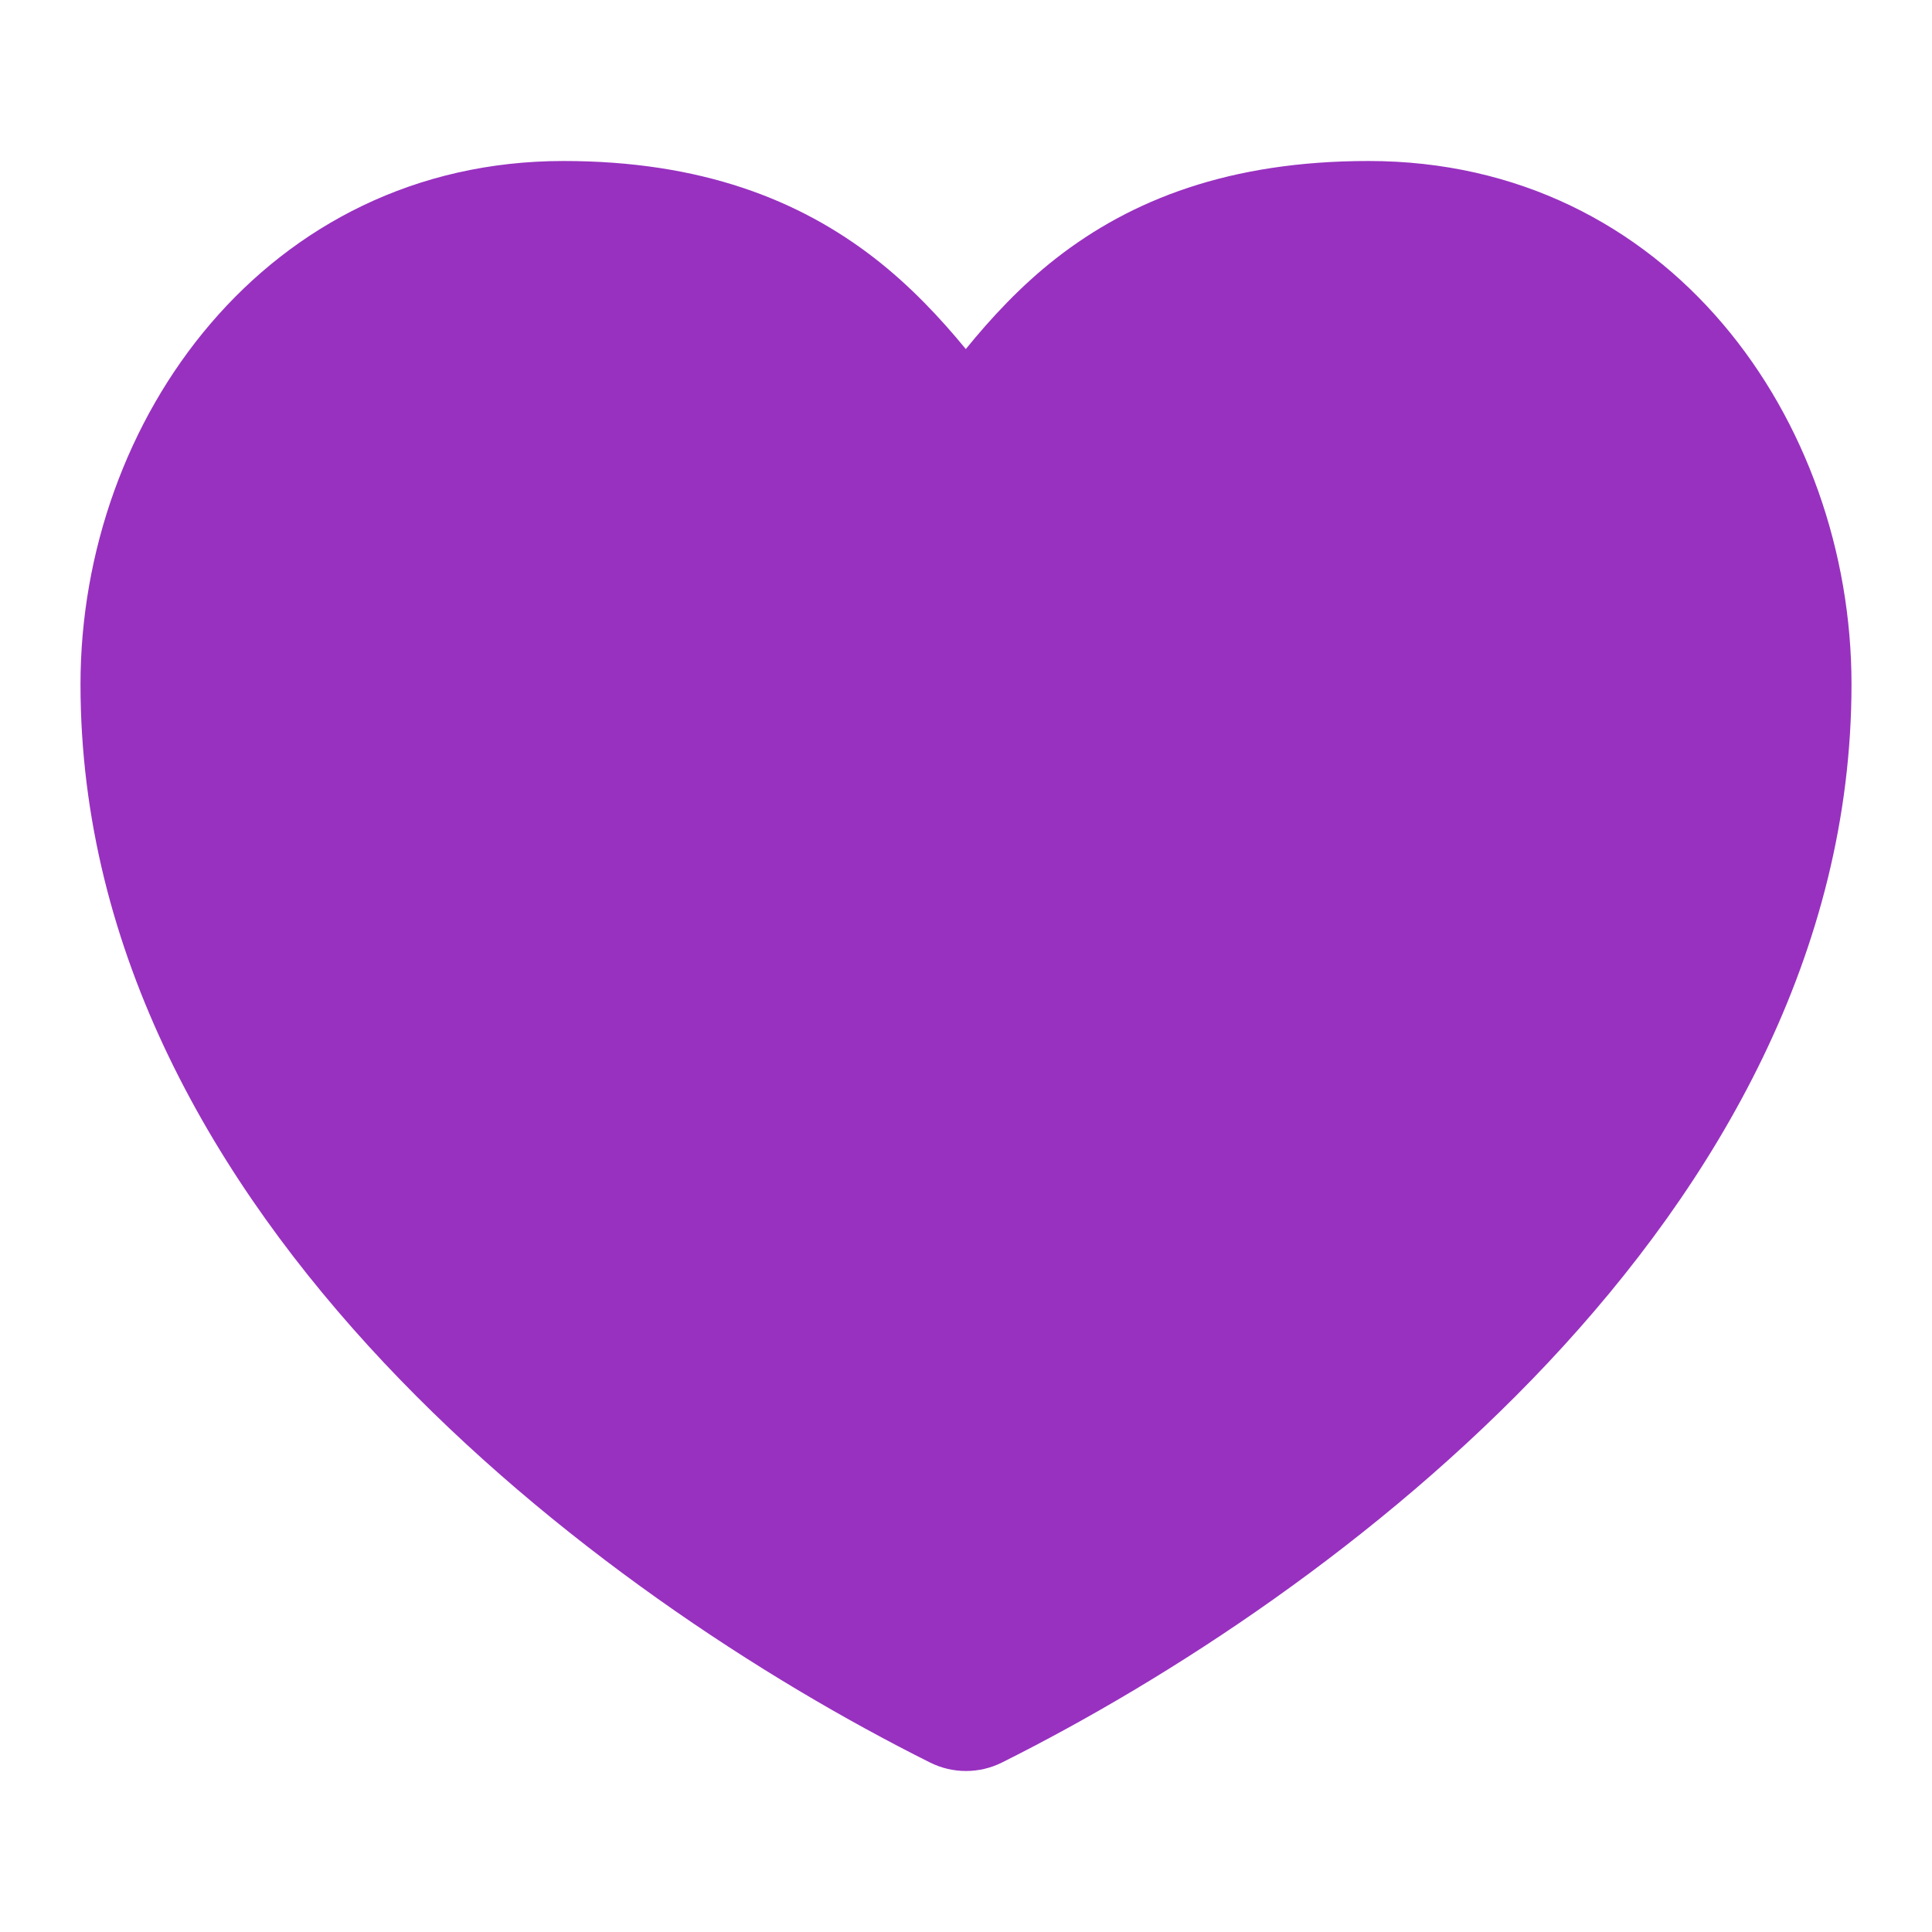 <svg width="30" height="30" viewBox="0 0 30 30" fill="none" xmlns="http://www.w3.org/2000/svg">
<path d="M8.75 2.5C4.142 2.5 1.25 6.518 1.25 10.625C1.25 14.802 3.343 18.374 5.964 21.162C8.59 23.954 11.846 26.071 14.441 27.368C14.793 27.544 15.207 27.544 15.559 27.368C18.154 26.071 21.41 23.954 24.036 21.162C26.657 18.374 28.75 14.802 28.75 10.625C28.75 6.525 25.911 2.5 21.25 2.5C19.094 2.5 17.566 3.1 16.398 4.012C15.848 4.442 15.389 4.938 14.997 5.42C14.6 4.937 14.136 4.441 13.581 4.01C12.411 3.102 10.886 2.5 8.75 2.5Z" fill="#9831C0"/>
</svg>
